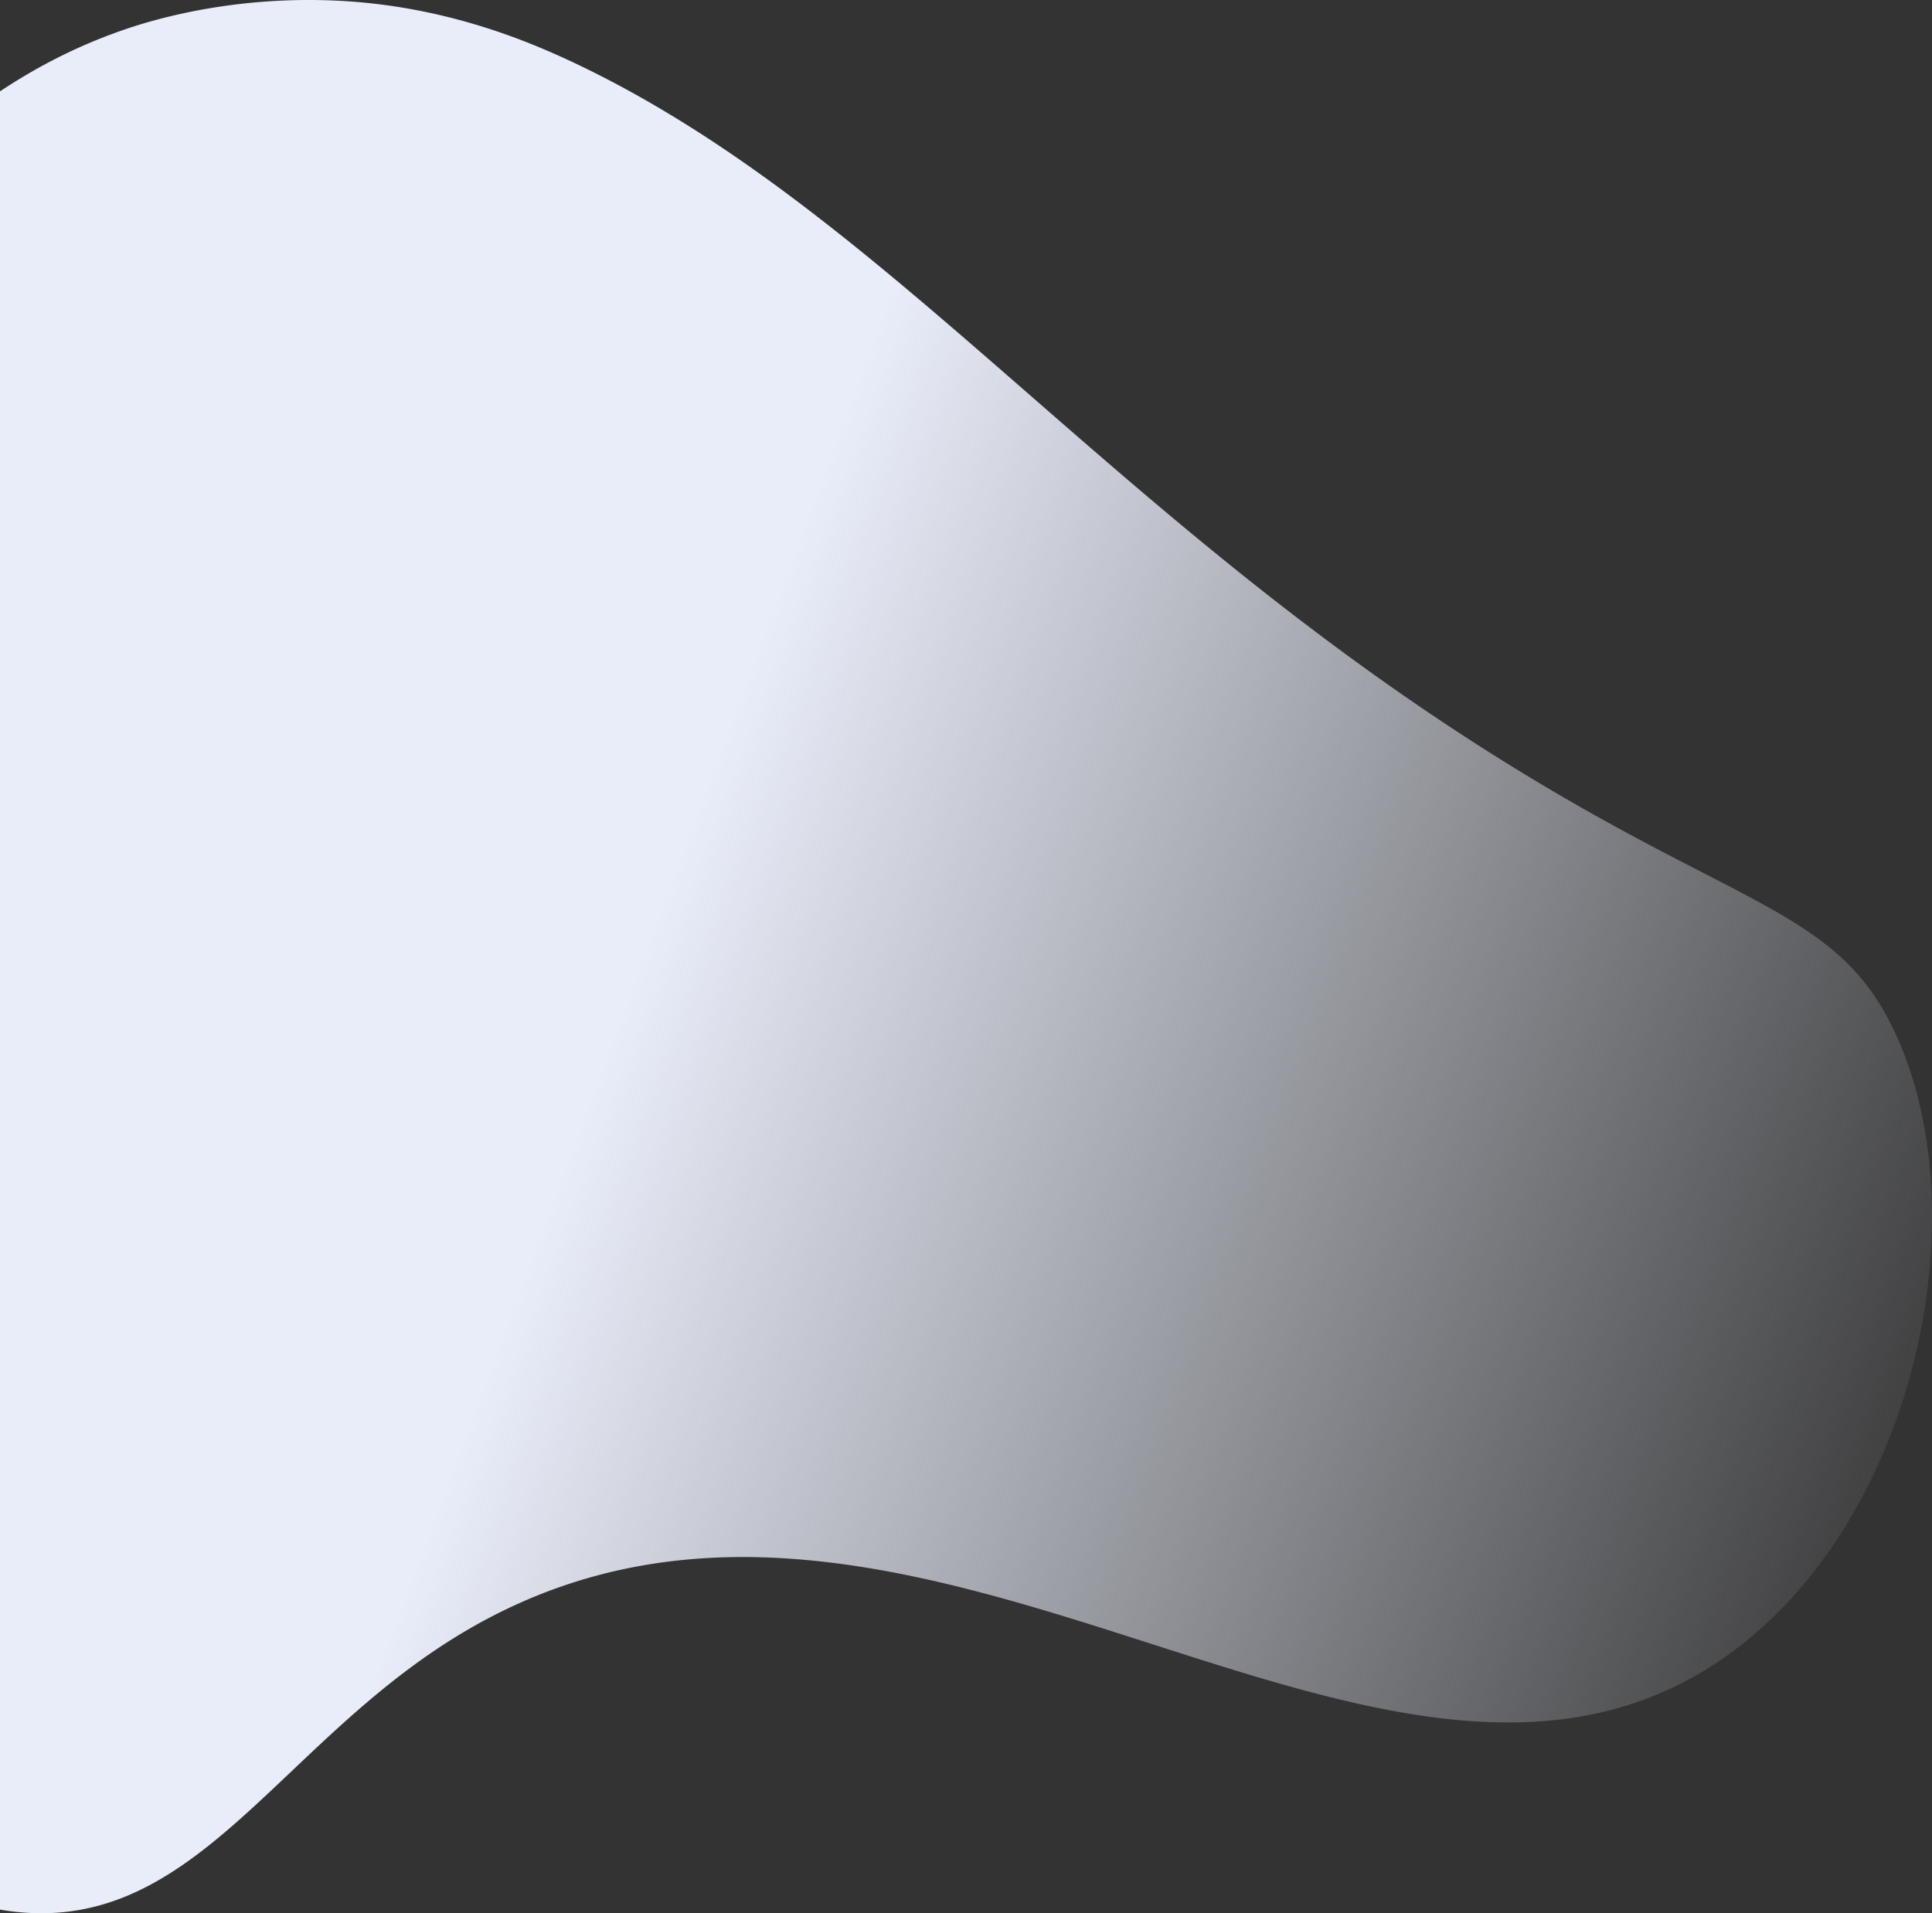 <svg width="633" height="627" viewBox="0 0 633 627" fill="none" xmlns="http://www.w3.org/2000/svg"><rect x="0" y="0" width="633" height="627" fill="#333333" stroke="none"/><path d="M0 625.813V29.942C10.693 22.84 23.73 15.63 40.069 9.934 47.792 7.225 73.499-1.07 107.833.115c36.644 1.242 64.832 13.148 80.899 20.766 53.215 25.325 98.61 64.913 148.635 108.539 45.052 39.288 93.859 81.851 155.513 120.221 26.691 16.609 47.955 27.56 65.124 36.403 33.639 17.325 51.566 26.557 63.808 54.39 26.835 60.886 4.567 160.764-57.898 203.48-54.552 37.251-118.628 16.673-186.507-5.126-72.066-23.144-148.421-47.665-222.219-5.821-23.805 13.502-42.446 31.177-59.718 47.555-28.132 26.674-52.633 49.905-89.903 46.059A82.444 82.444 0 010 625.813z" fill="url(#paint0_linear_306_5800)"/><defs><linearGradient id="paint0_linear_306_5800" x1="172.674" y1="414.791" x2="614.304" y2="579.385" gradientUnits="userSpaceOnUse"><stop stop-color="#E9EDF9"/><stop offset="1" stop-color="#E9EDF9" stop-opacity=".01"/></linearGradient></defs></svg>